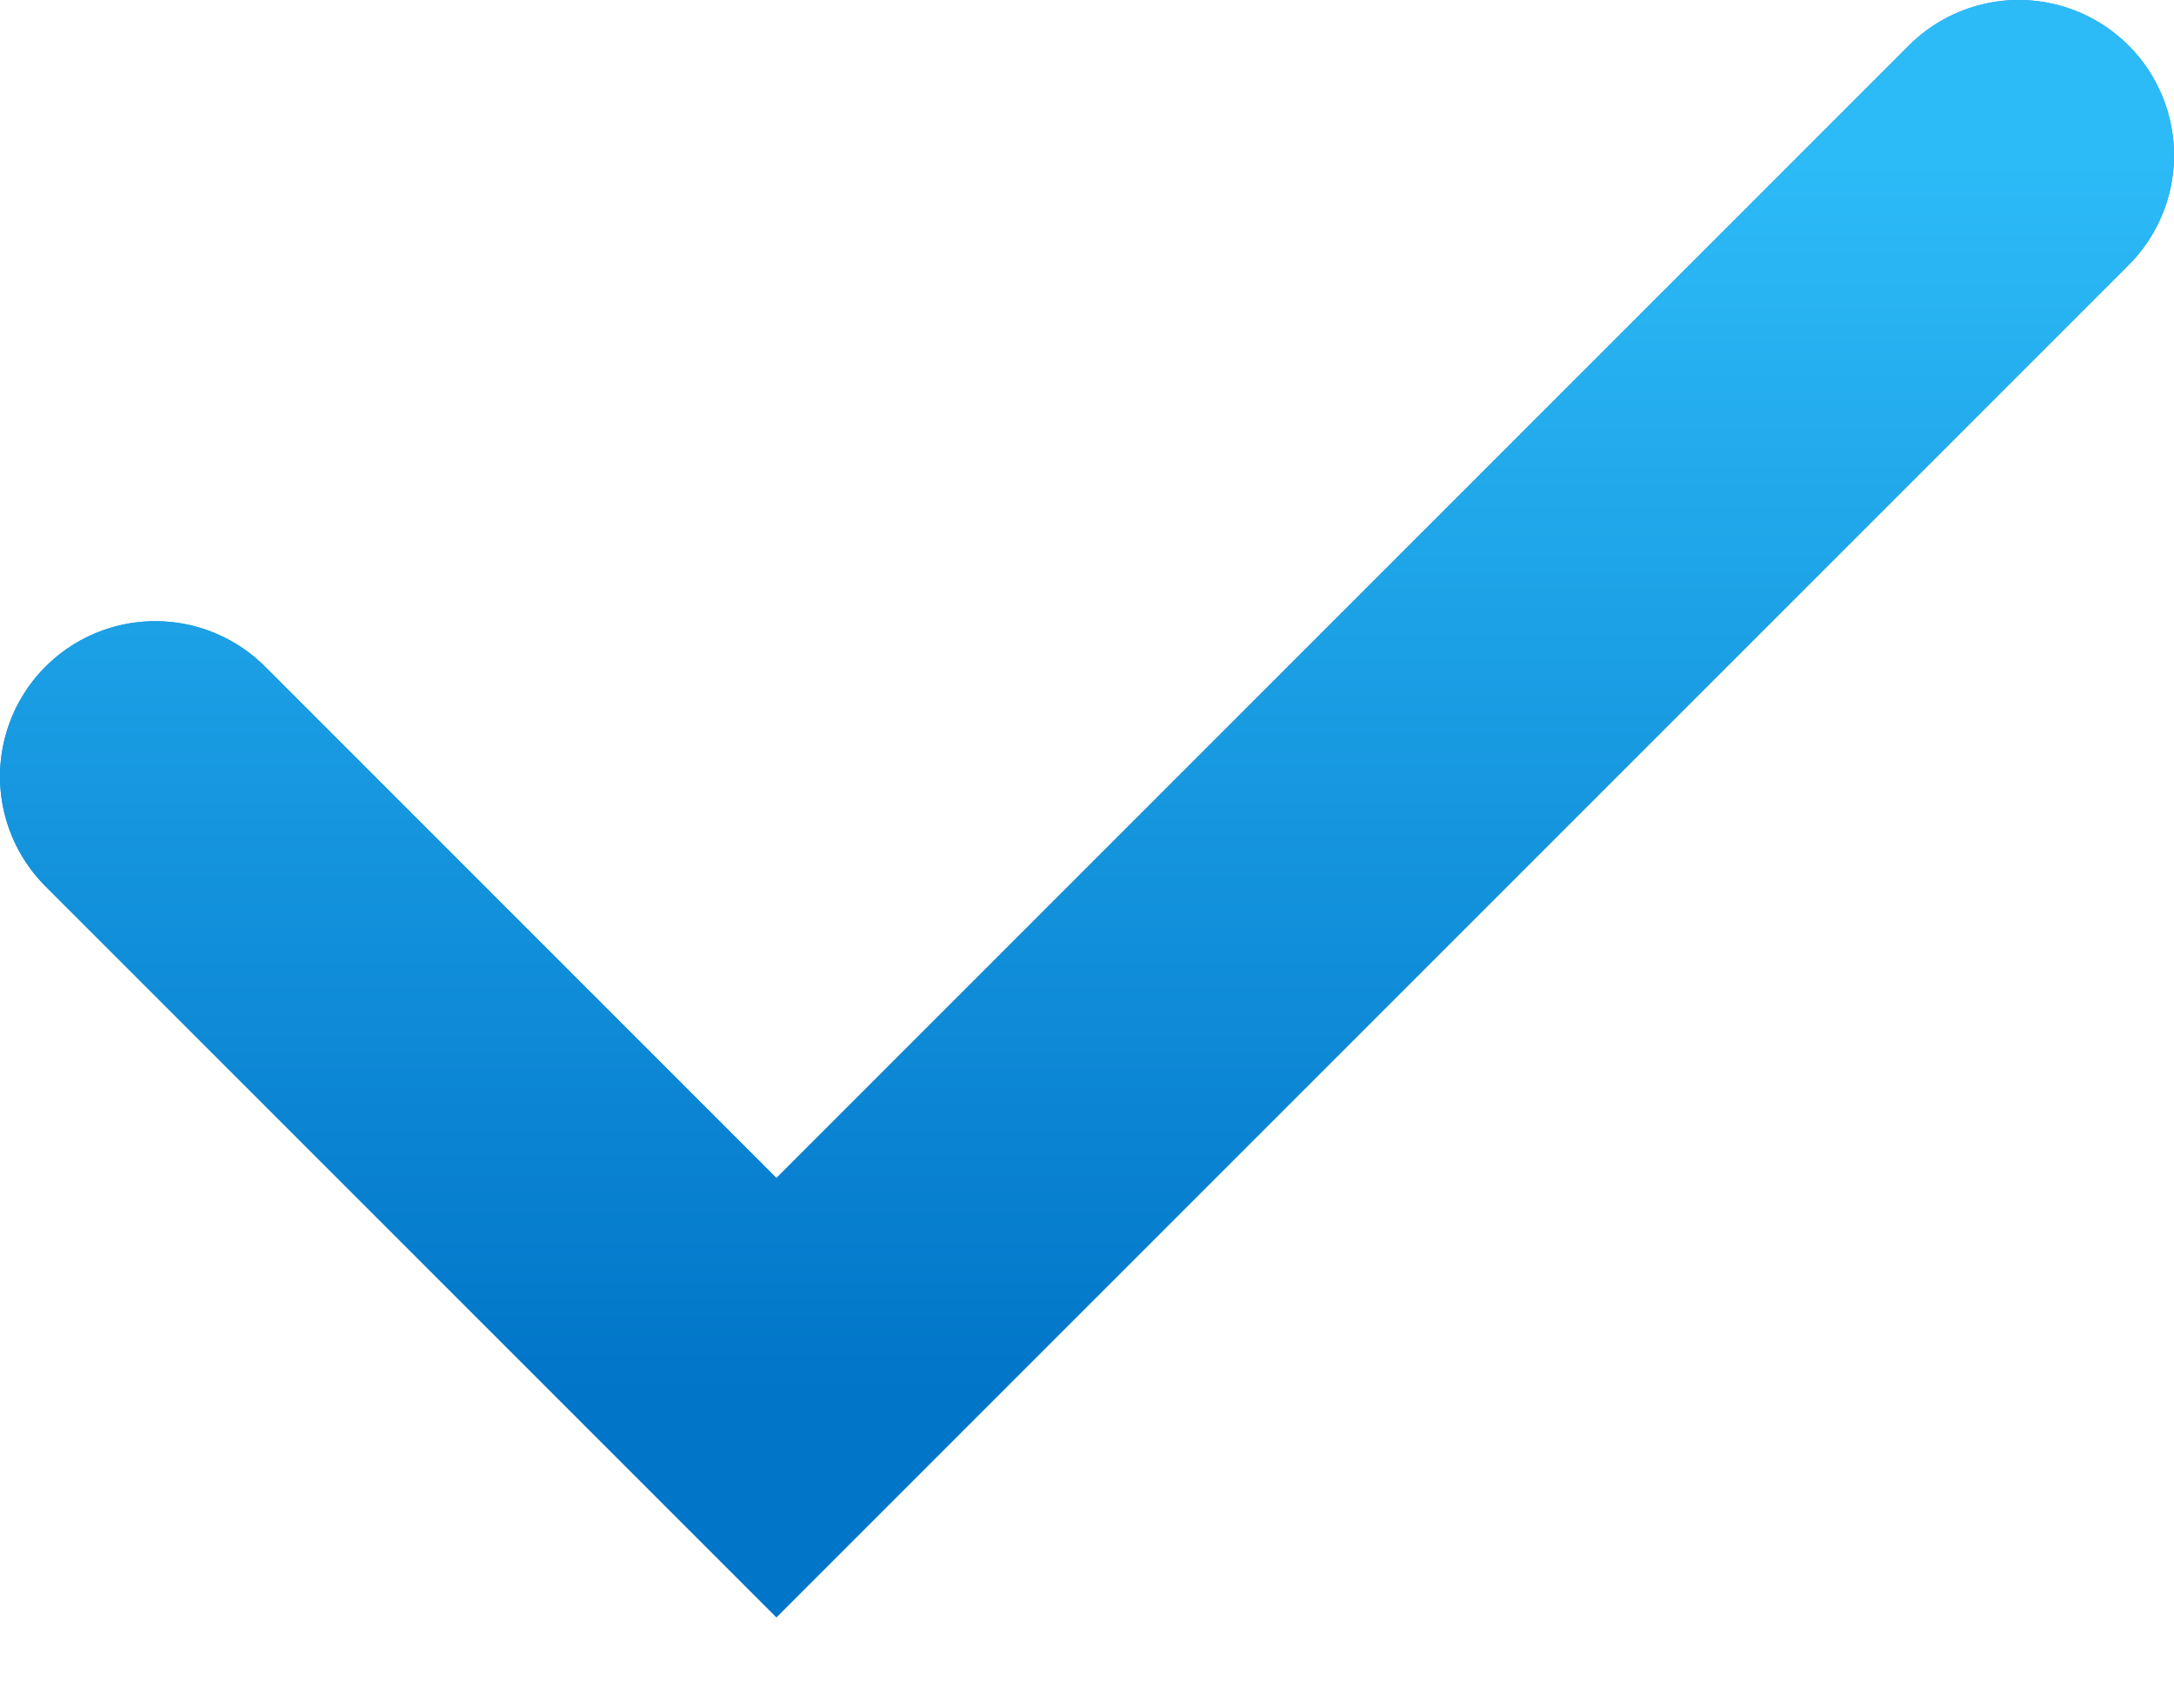 <svg width="14" height="11" viewBox="0 0 14 11" fill="none" xmlns="http://www.w3.org/2000/svg">
<path d="M13 1L5 9L1 5" stroke="#118ED9" stroke-width="2" stroke-linecap="round"/>
<path d="M13 1L5 9L1 5" stroke="url(#paint0_linear_251_219)" stroke-width="2" stroke-linecap="round"/>
<defs>
<linearGradient id="paint0_linear_251_219" x1="7" y1="9" x2="7" y2="1" gradientUnits="userSpaceOnUse">
<stop stop-color="#0175C8"/>
<stop offset="1" stop-color="#2DBBF8"/>
</linearGradient>
</defs>
</svg>
